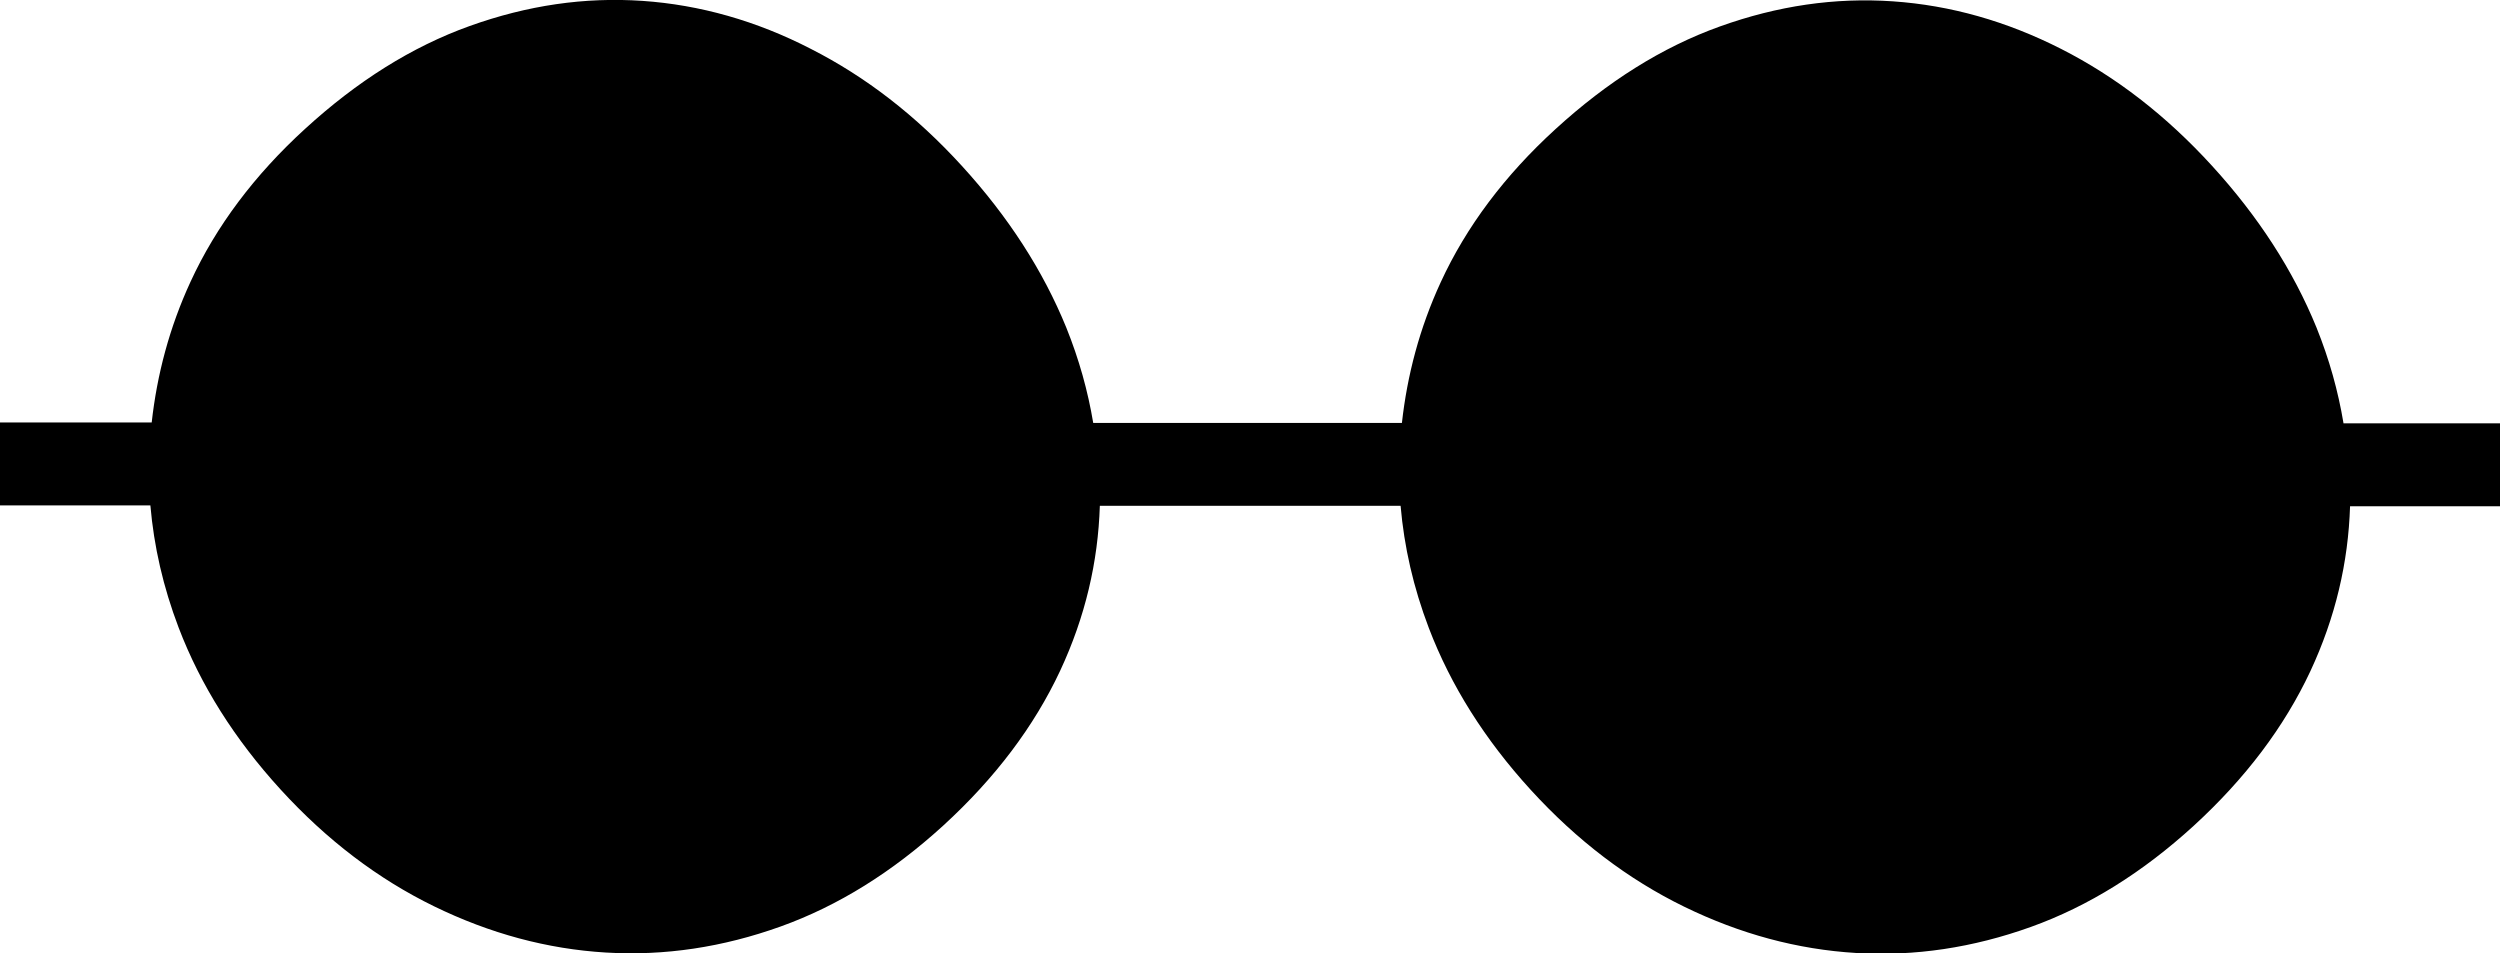 <?xml version="1.0" encoding="UTF-8"?>
<svg id="Layer_1" data-name="Layer 1" xmlns="http://www.w3.org/2000/svg" viewBox="0 0 56.69 21.62">
  <path d="M53.14,9.59c-.12-.72-.32-1.44-.61-2.16-.53-1.3-1.32-2.52-2.37-3.67-1.04-1.14-2.18-2.02-3.42-2.65-1.24-.63-2.51-.99-3.82-1.08-1.31-.09-2.61,.1-3.92,.57-1.31,.47-2.55,1.25-3.73,2.33-1.15,1.05-2.02,2.21-2.6,3.47-.48,1.04-.76,2.11-.88,3.19h-7c-.12-.72-.32-1.44-.61-2.16-.53-1.3-1.32-2.52-2.37-3.67-1.04-1.14-2.18-2.02-3.42-2.65C17.15,.47,15.87,.11,14.57,.02c-1.31-.09-2.61,.1-3.92,.57-1.31,.47-2.55,1.25-3.73,2.33-1.15,1.05-2.02,2.21-2.6,3.47-.48,1.04-.76,2.11-.88,3.19H0v1.88H3.41c.08,.93,.29,1.85,.64,2.77,.5,1.31,1.27,2.53,2.31,3.67,1.05,1.15,2.21,2.03,3.48,2.65s2.57,.97,3.9,1.05c1.33,.08,2.65-.12,3.96-.59,1.31-.47,2.54-1.24,3.69-2.29,1.18-1.08,2.06-2.25,2.65-3.51,.57-1.22,.86-2.47,.9-3.74h6.82c.08,.93,.29,1.85,.64,2.77,.5,1.31,1.27,2.53,2.31,3.67,1.05,1.15,2.21,2.03,3.48,2.65,1.27,.62,2.57,.97,3.9,1.05,1.33,.08,2.65-.12,3.96-.59,1.31-.47,2.54-1.24,3.69-2.29,1.18-1.08,2.06-2.25,2.65-3.51,.57-1.22,.86-2.47,.9-3.74h3.41v-1.88h-3.56Z"/>
</svg>